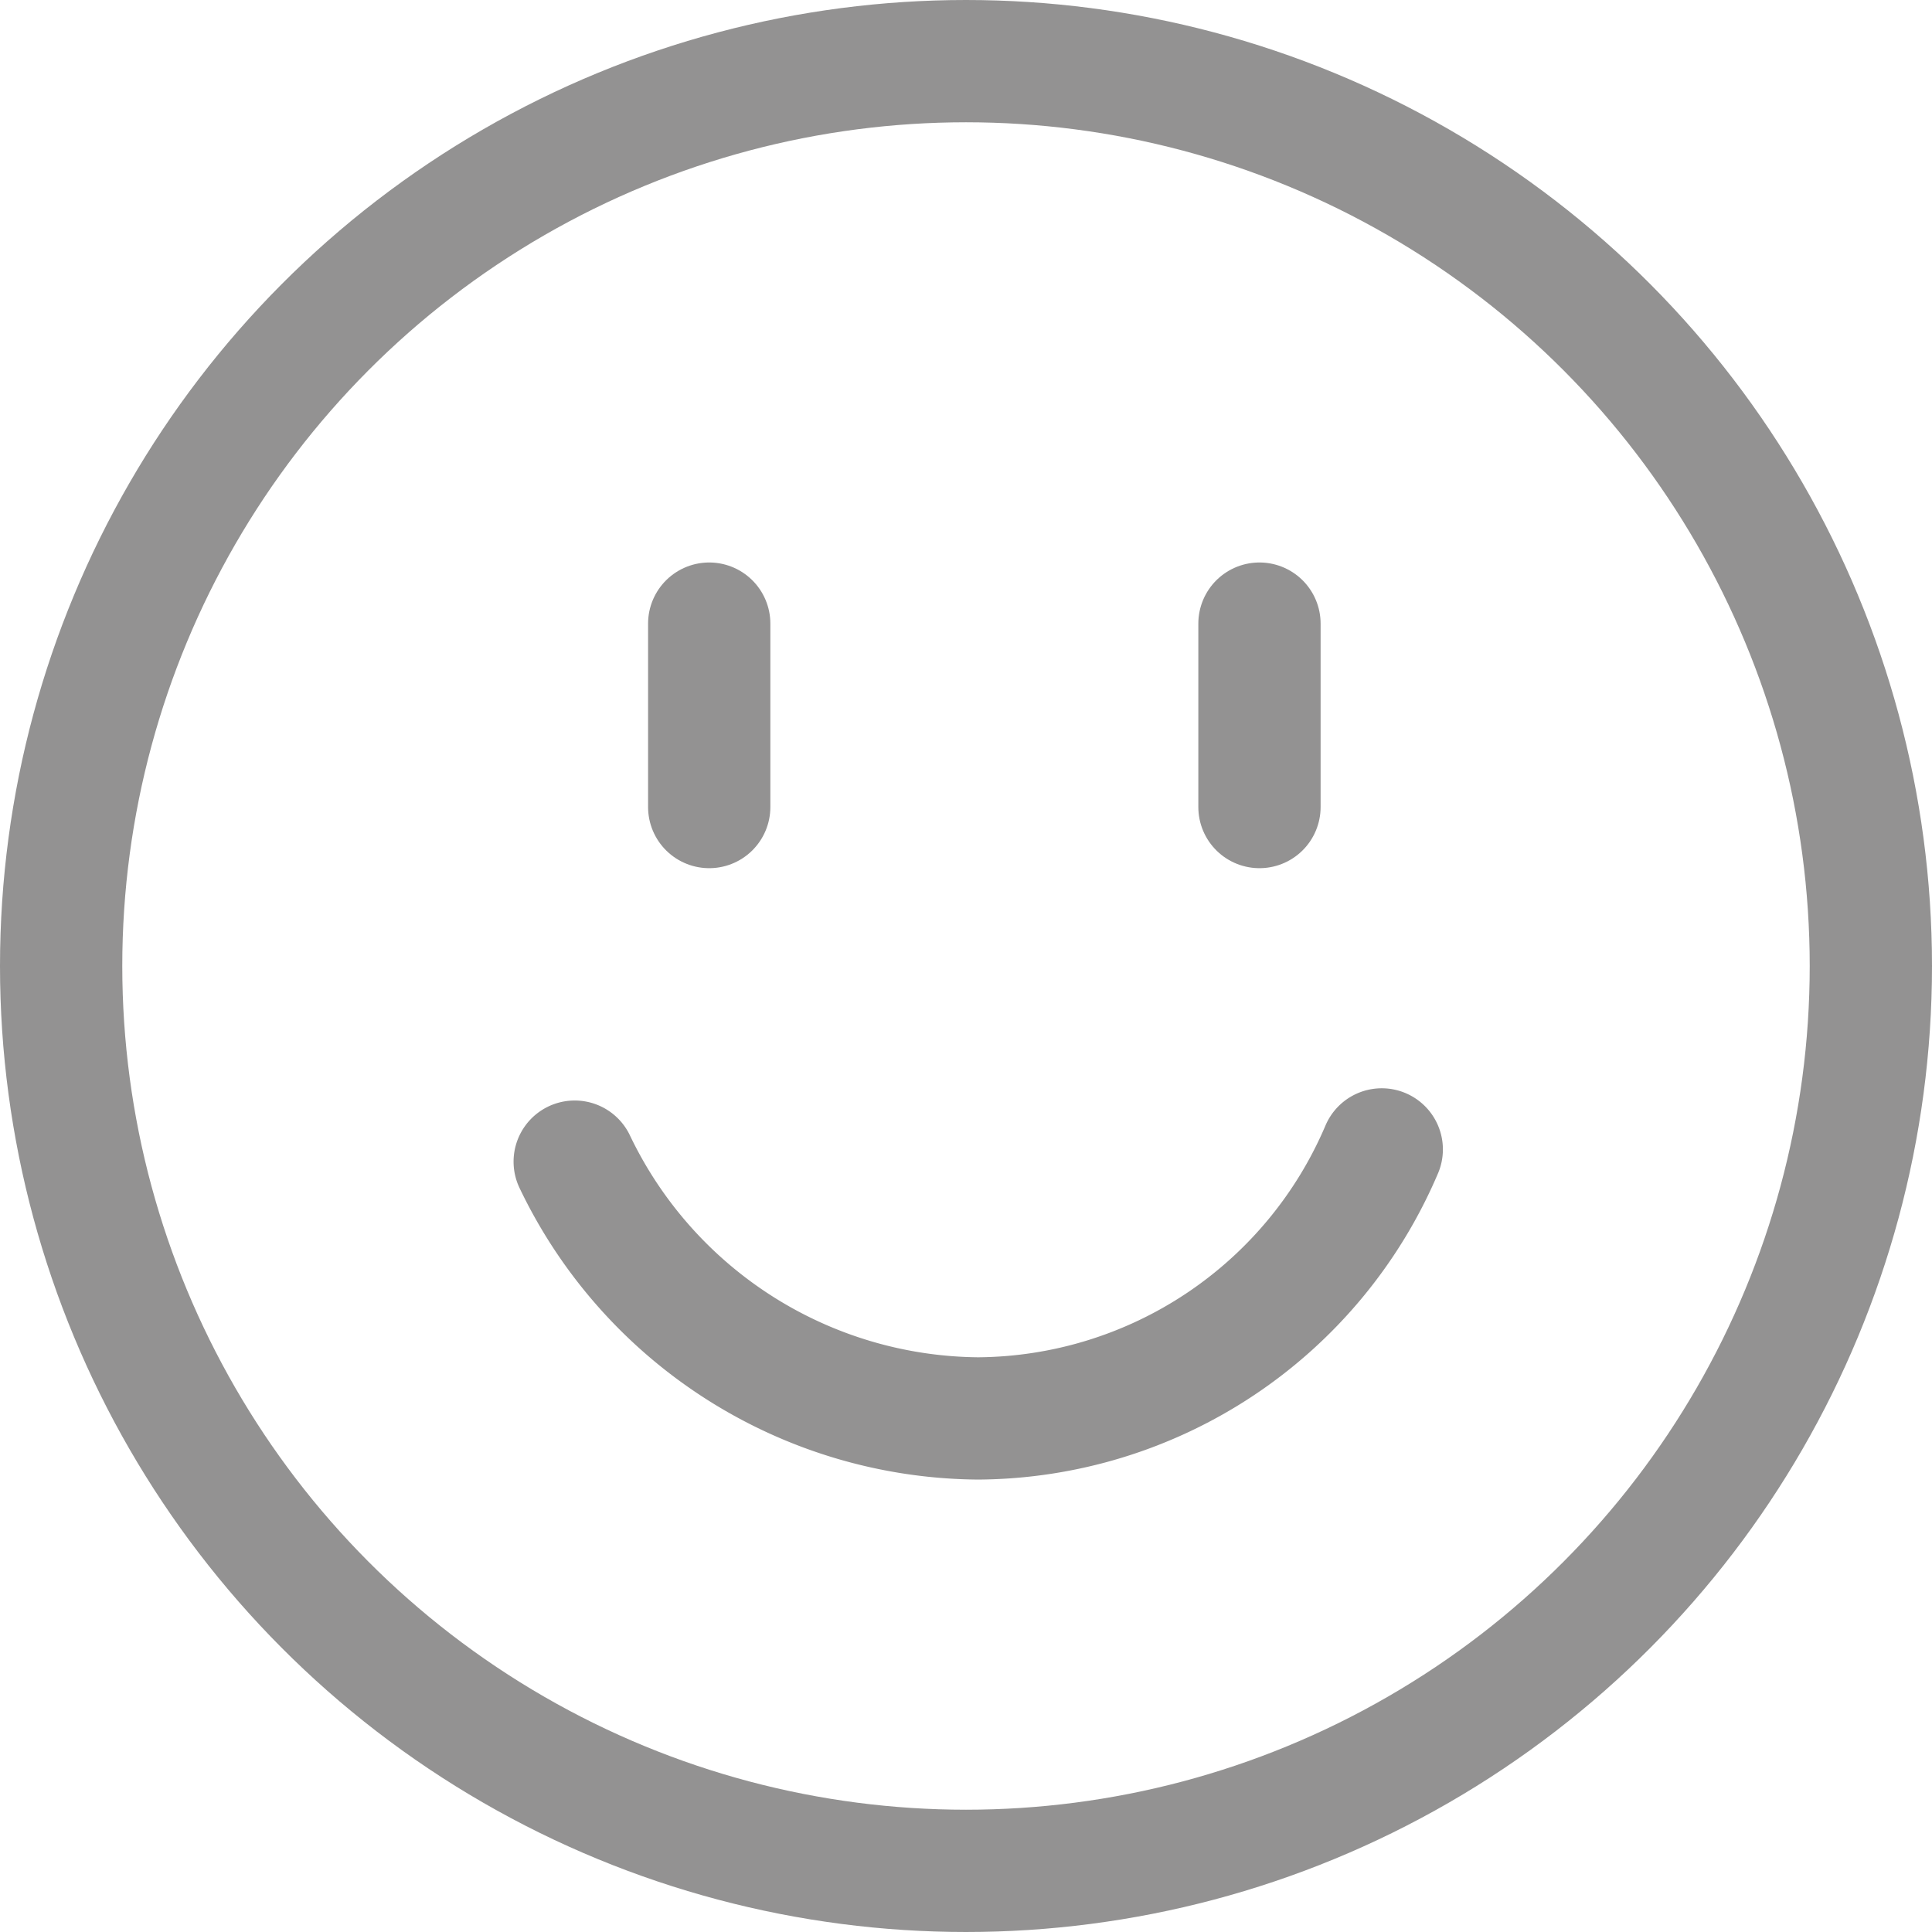 <svg xmlns="http://www.w3.org/2000/svg" width="15.8" height="15.8" viewBox="0 0 15.8 15.8">
  <g id="PIKTOGRAM-82" transform="translate(-5.5 -5.6)">
    <circle id="Ellipse_366" data-name="Ellipse 366" cx="7.4" cy="7.4" r="7.4" transform="translate(6 6.1)" stroke-width="1" stroke="#939292" stroke-linecap="round" stroke-linejoin="round" stroke-miterlimit="10" fill="none"/>
    <path id="Path_3231" data-name="Path 3231" d="M16.8,15a3.613,3.613,0,0,1-3.3,2.2,3.689,3.689,0,0,1-3.3-2.1" fill="none" stroke="#939292" stroke-linecap="round" stroke-linejoin="round" stroke-miterlimit="10" stroke-width="1"/>
    <line id="Line_386" data-name="Line 386" y1="1.5" transform="translate(11.3 10.7)" fill="none" stroke="#939292" stroke-linecap="round" stroke-linejoin="round" stroke-miterlimit="10" stroke-width="1"/>
    <line id="Line_387" data-name="Line 387" y1="1.5" transform="translate(15.8 10.7)" fill="none" stroke="#939292" stroke-linecap="round" stroke-linejoin="round" stroke-miterlimit="10" stroke-width="1"/>
  </g>
</svg>
